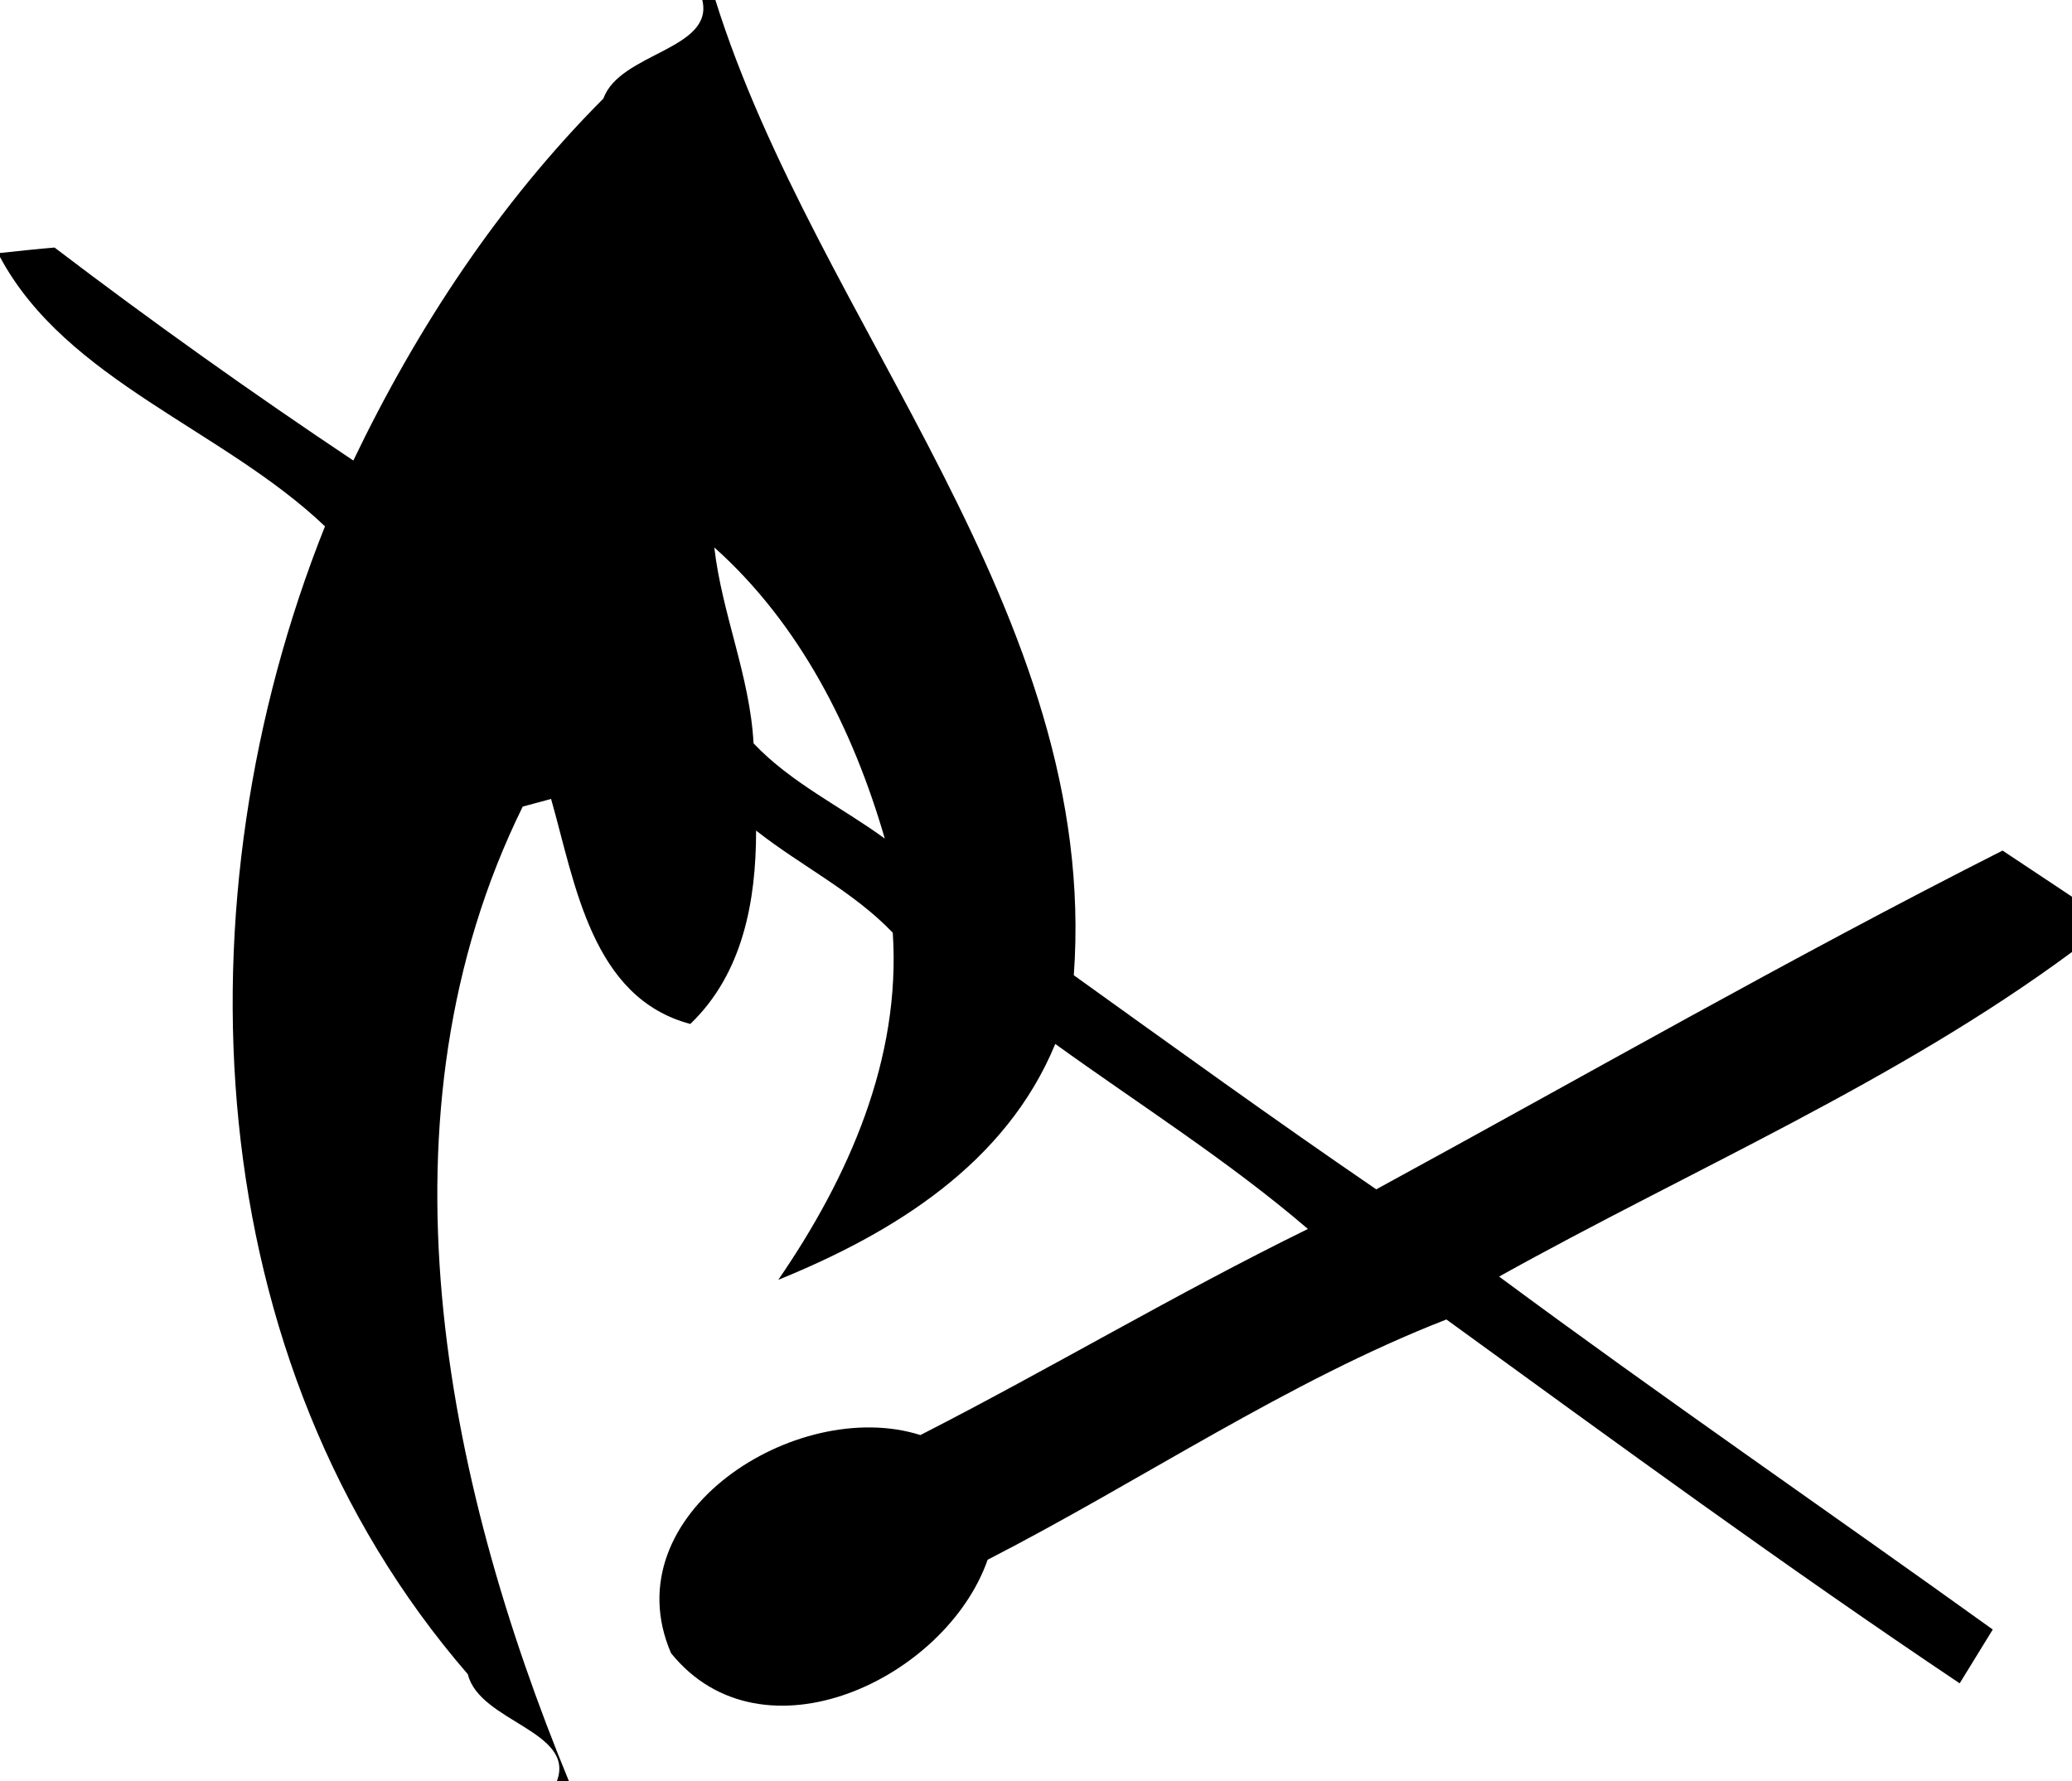 <svg viewBox="0 0 57 49" xmlns="http://www.w3.org/2000/svg">
	<path d=" M 19.32 0.00 L 19.68 0.00 C 22.47 8.91 30.26 16.88 29.54 26.83 C 32.30 28.81 35.05 30.80 37.86 32.72 C 43.59 29.60 49.26 26.35 55.09 23.40 C 55.57 23.72 56.52 24.35 57.00 24.67 L 57.00 26.19 C 52.16 29.77 46.50 32.19 41.24 35.12 C 45.71 38.43 50.30 41.58 54.82 44.83 L 53.91 46.31 C 49.12 43.10 44.46 39.69 39.79 36.30 C 35.42 38.00 31.38 40.75 27.17 42.91 C 26.02 46.19 20.97 48.59 18.46 45.48 C 16.81 41.65 21.92 38.40 25.32 39.48 C 28.90 37.65 32.37 35.58 35.98 33.81 C 33.80 31.94 31.36 30.40 29.03 28.72 C 27.67 32.02 24.58 33.92 21.41 35.21 C 23.34 32.40 24.79 29.14 24.56 25.66 C 23.47 24.52 22.03 23.82 20.80 22.85 C 20.80 24.78 20.44 26.78 18.99 28.17 C 16.27 27.45 15.82 24.29 15.16 21.98 C 14.96 22.03 14.58 22.14 14.38 22.19 C 10.20 30.68 12.21 40.65 15.65 49.00 L 15.32 49.00 C 15.84 47.62 13.19 47.37 12.87 46.06 C 5.40 37.43 4.84 24.75 8.94 14.48 C 6.14 11.81 1.83 10.48 0.00 7.07 L 0.00 6.96 C 0.37 6.92 1.12 6.84 1.50 6.81 C 4.18 8.85 6.92 10.80 9.72 12.67 C 11.47 9.02 13.73 5.59 16.60 2.71 C 17.05 1.45 19.65 1.37 19.32 0.00 M 19.65 15.06 C 19.86 16.89 20.63 18.60 20.73 20.45 C 21.76 21.54 23.15 22.20 24.34 23.07 C 23.47 20.07 22.01 17.17 19.65 15.06 Z" />
</svg>
